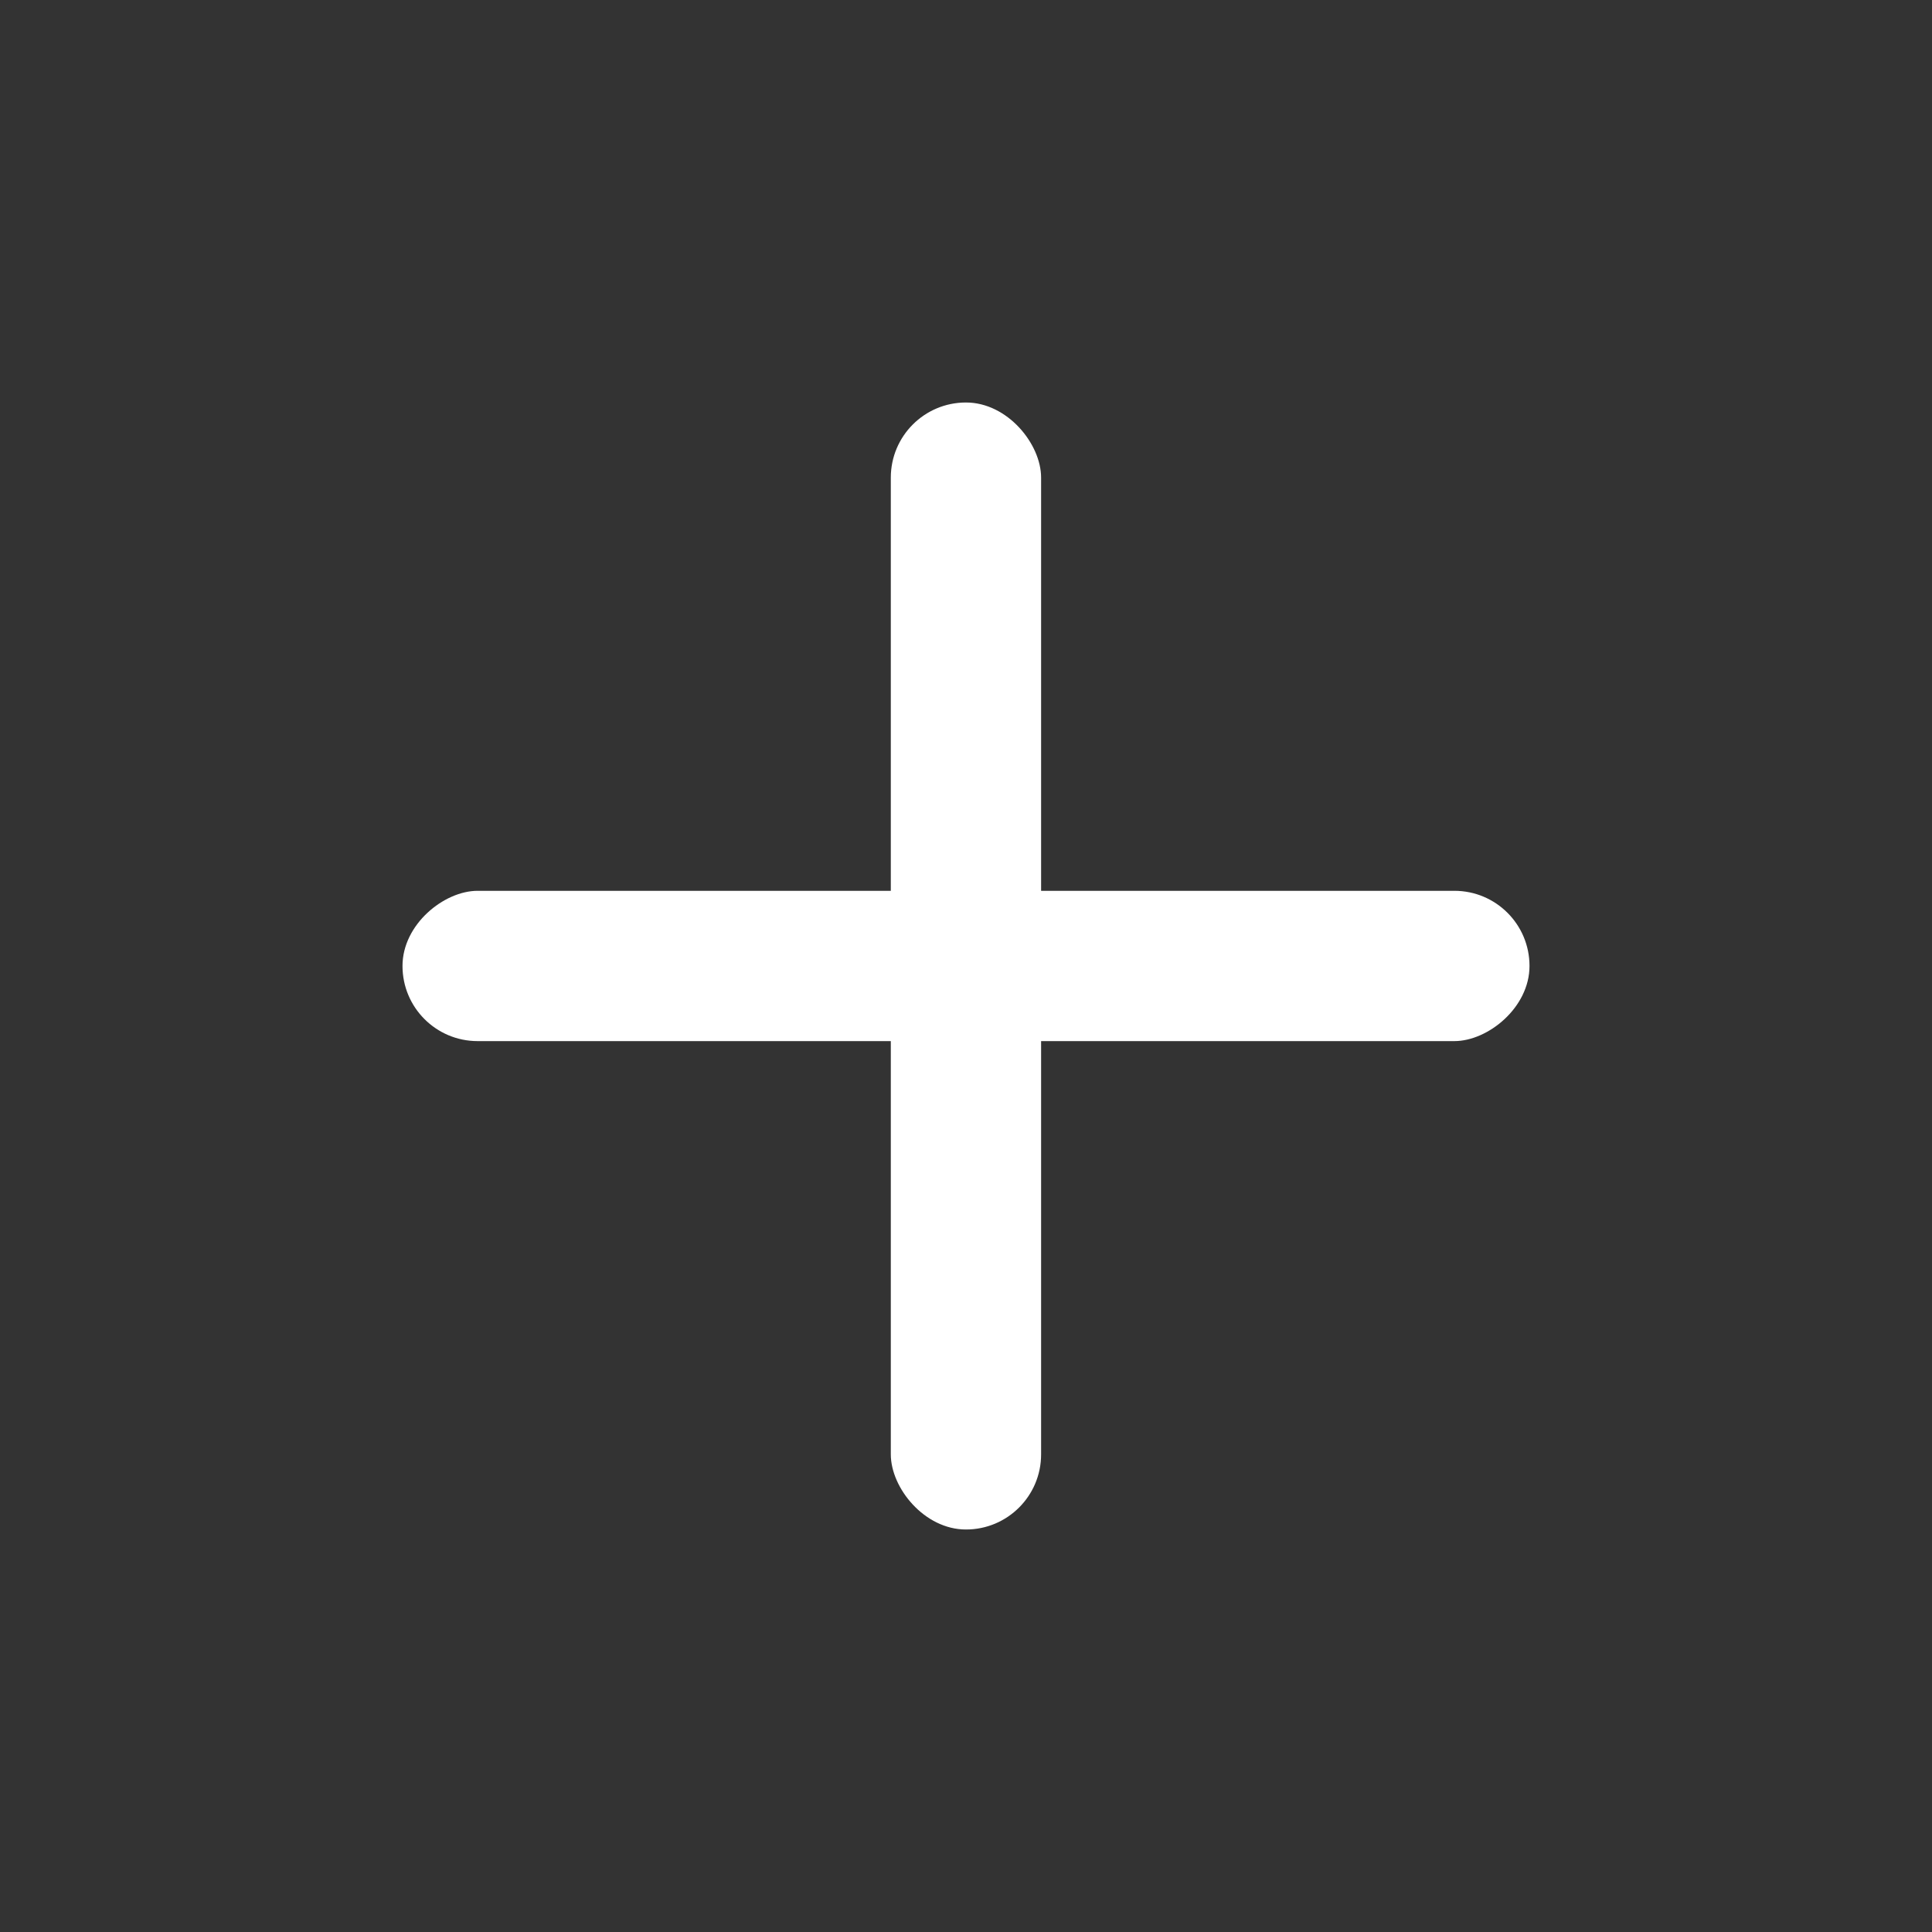 <svg width="24" height="24" viewBox="0 0 24 24" fill="none" xmlns="http://www.w3.org/2000/svg">
  <rect x="0" y="0" width="24" height="24" fill="#333333" stroke="none"/>
  <rect x="11.066" y="5" width="1.867" height="14" rx="0.933" fill="#FFFFFF"/>
  <rect x="19" y="11.066" width="1.867" height="14" rx="0.933" transform="rotate(90 19 11.066)" fill="#FFFFFF"/>
</svg>